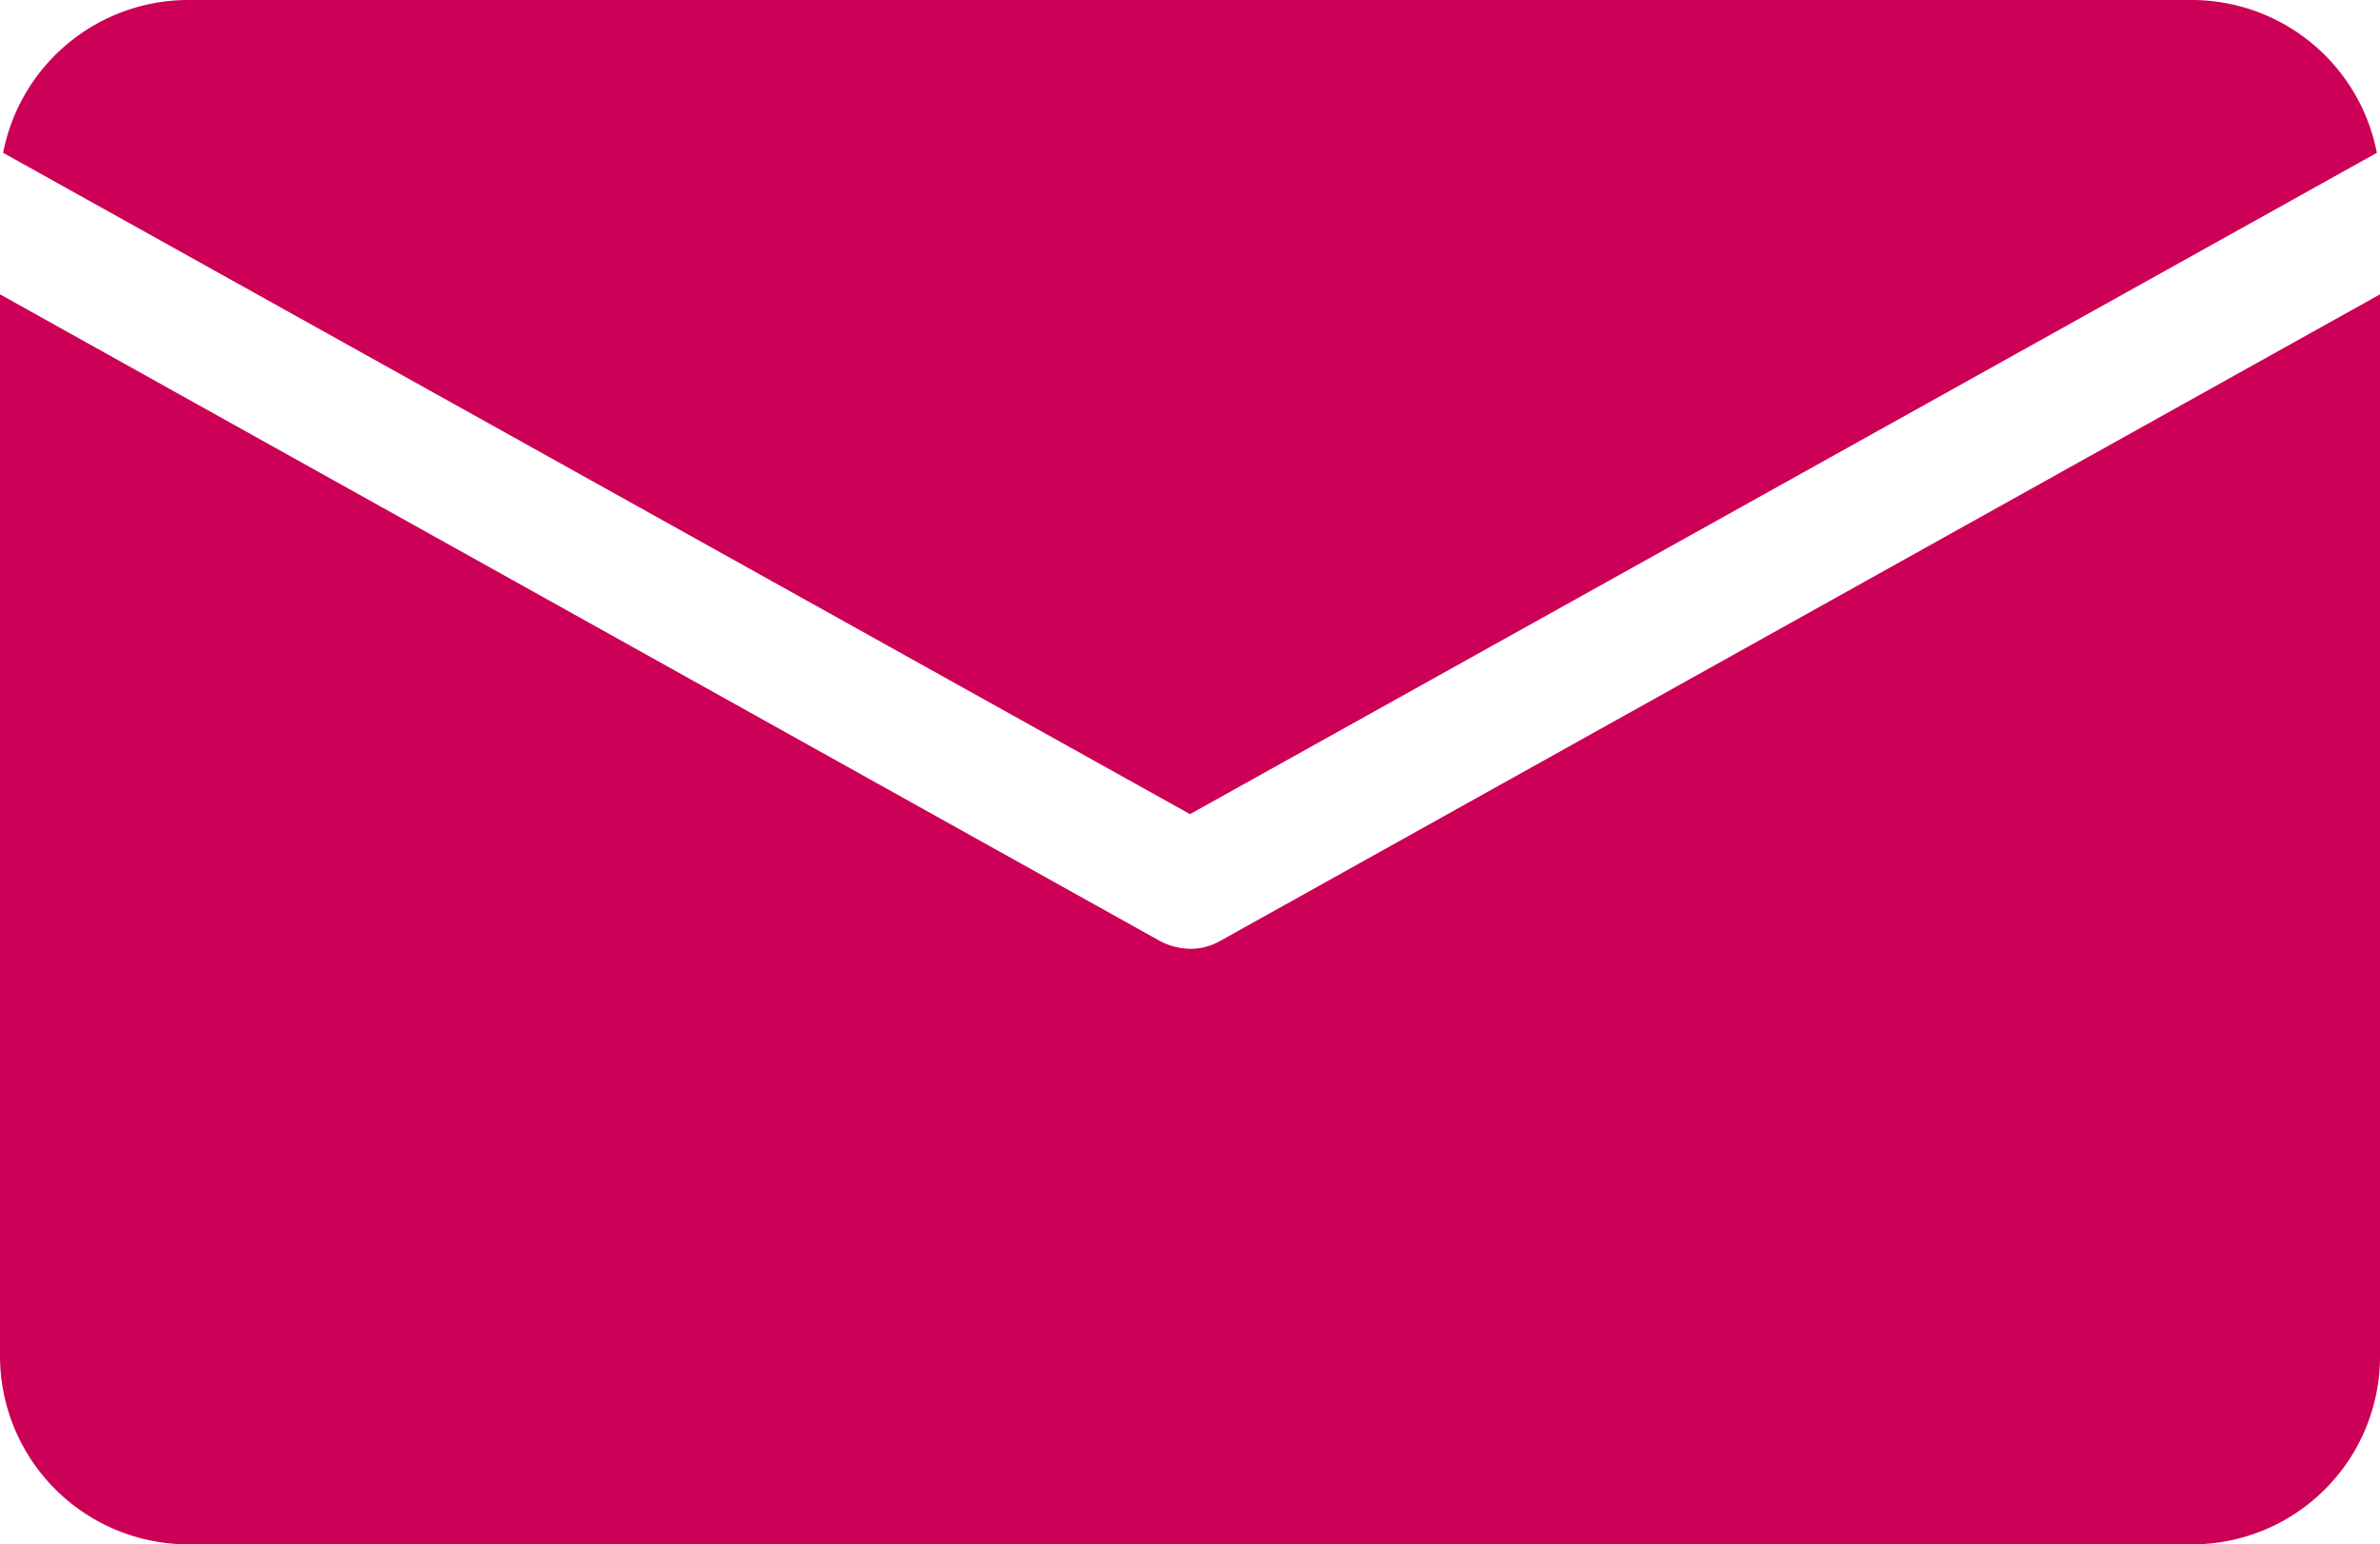 <svg xmlns="http://www.w3.org/2000/svg" viewBox="0 0 380 246.6"><defs><style>.cls-1{fill:#cc0056;}</style></defs><title>nous_contacter</title><g id="Calque_2" data-name="Calque 2"><g id="Calque_1-2" data-name="Calque 1"><path class="cls-1" d="M30,0H350a30.13,30.13,0,0,1,29.5,24.4L190,130,.5,24.4A30.13,30.13,0,0,1,30,0ZM350,246.6H30a30.09,30.09,0,0,1-30-30V47L185.1,150.2a10.63,10.63,0,0,0,4.9,1.3,9.49,9.49,0,0,0,4.9-1.3L380,47V216.6A30,30,0,0,1,350,246.6Z"/></g></g></svg>